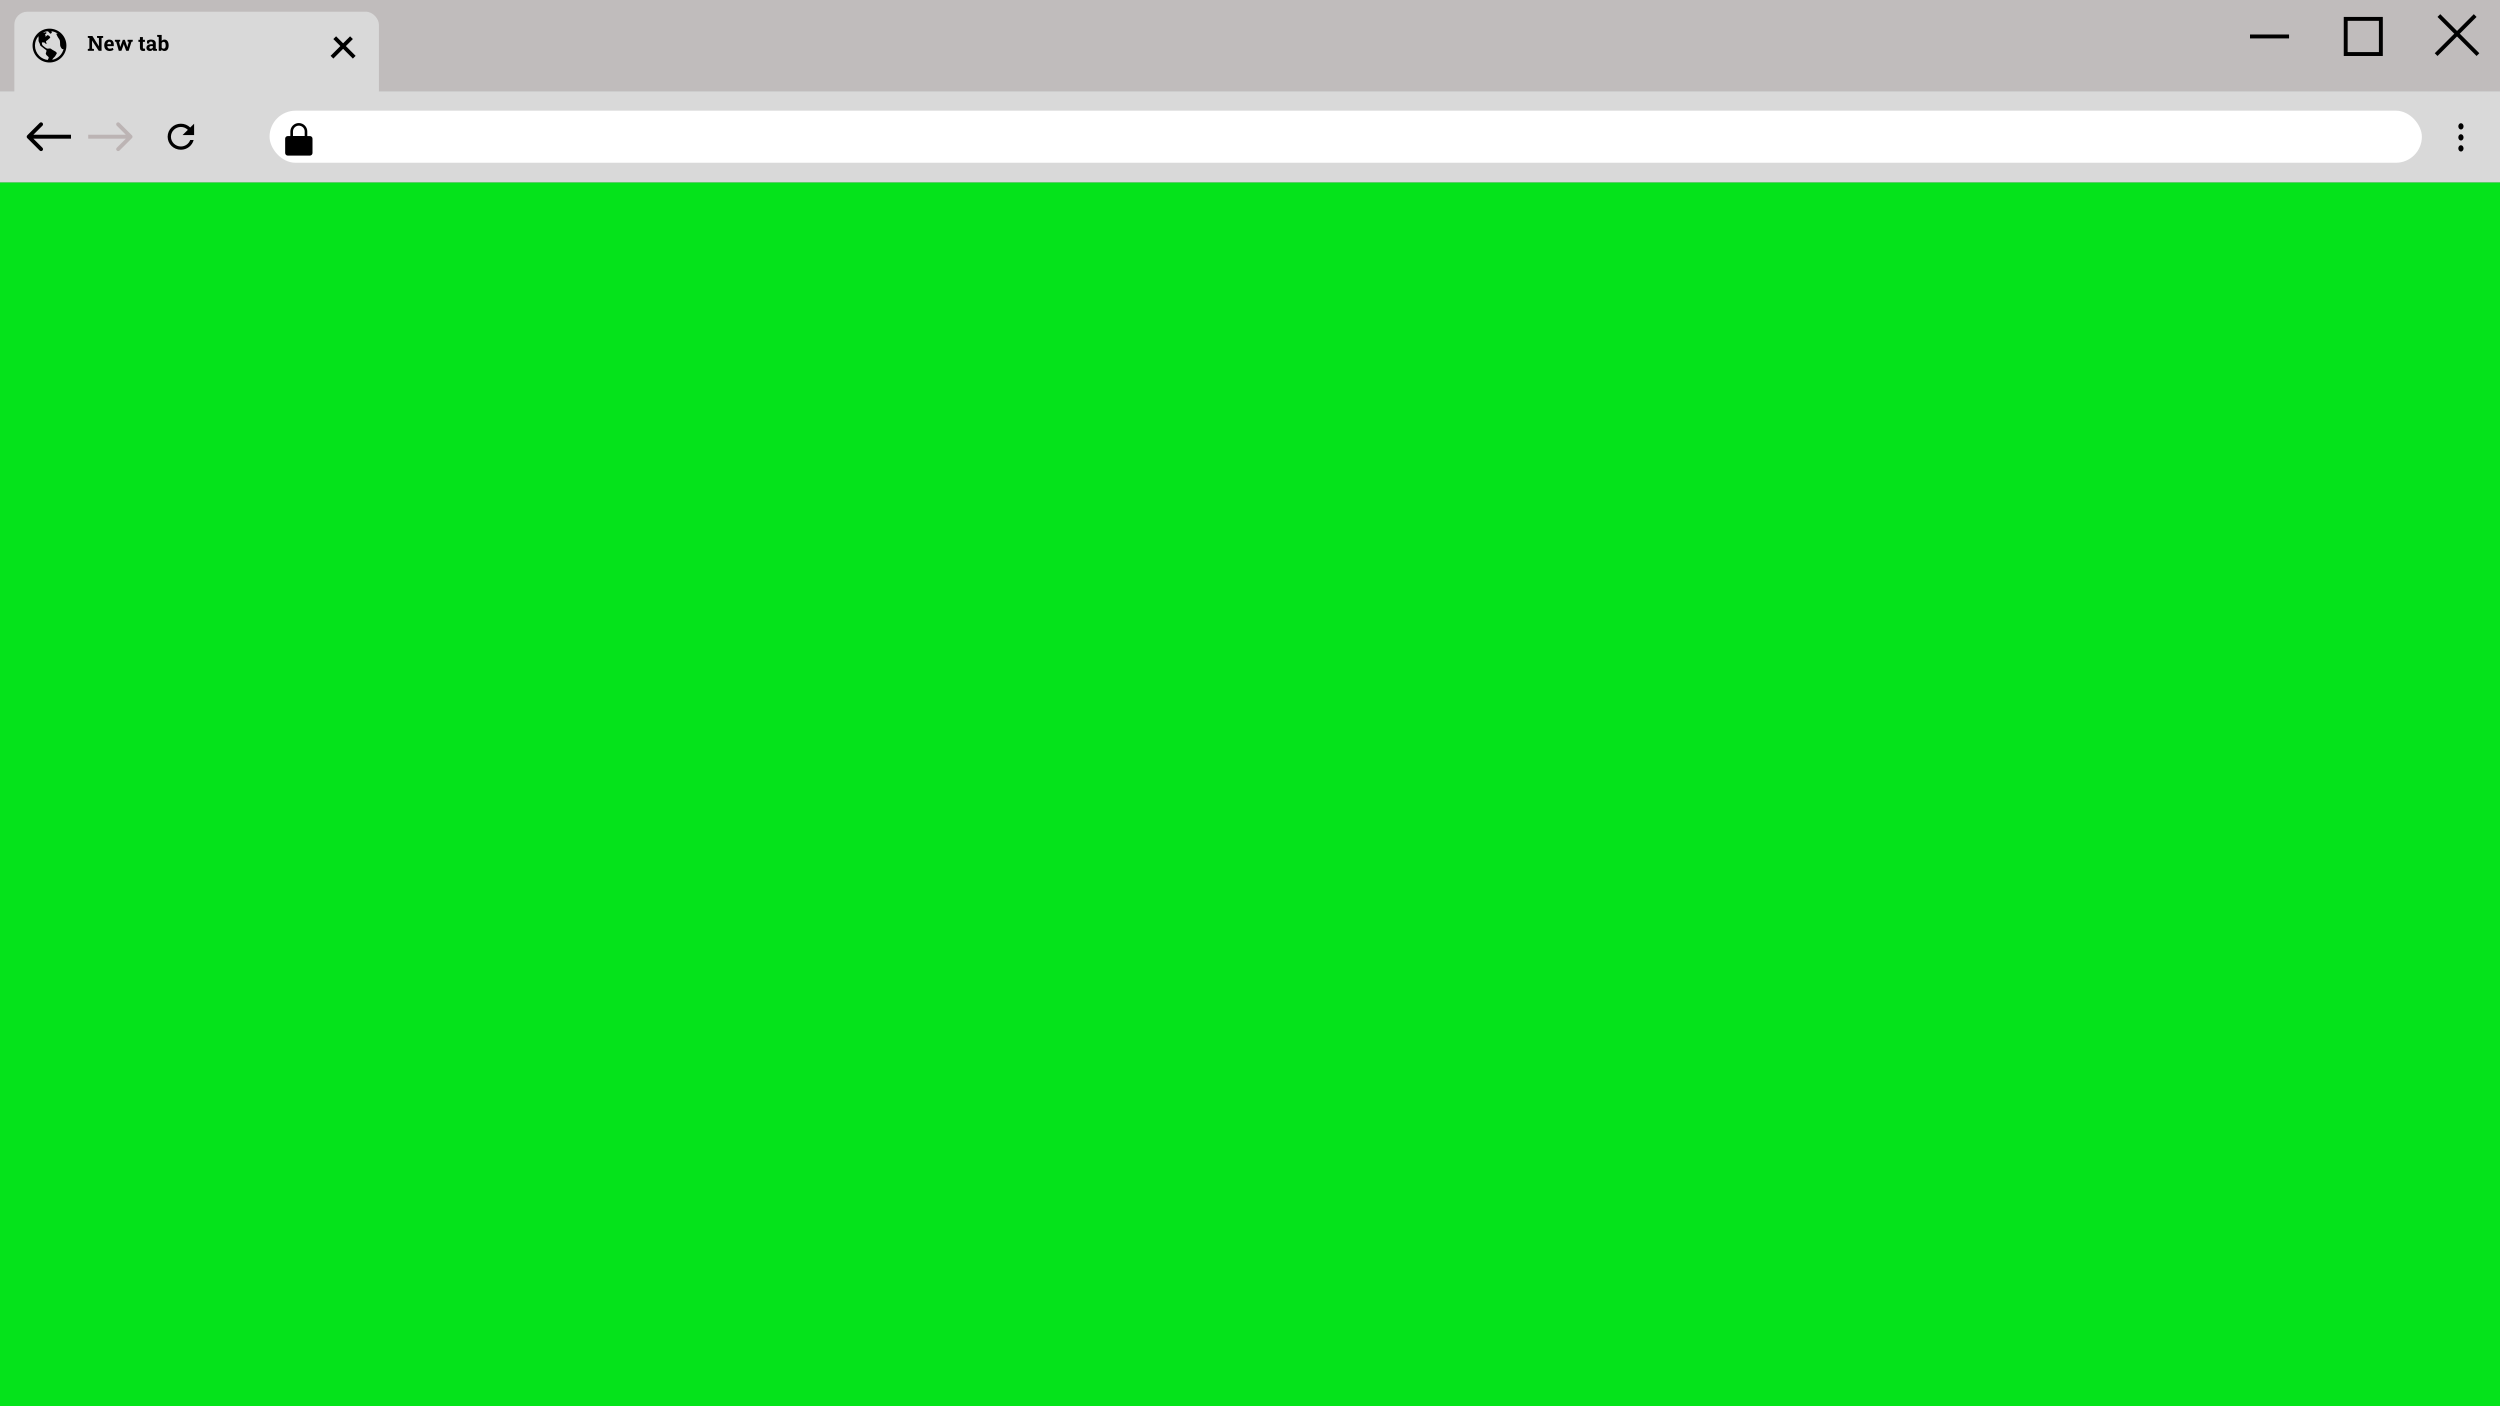 <svg width="1920" height="1080" viewBox="0 0 1920 1080" fill="none" xmlns="http://www.w3.org/2000/svg">
<rect x="0" y="0" width="1920" height="1080" fill="#808080" stroke="none"/>
<g id="windows-frame">
<rect id="window" y="140" width="1920" height="940" fill="#05E31B"/>
<g id="tabs">
<path id="tab-bar" d="M0 0H1920V70H0V0Z" fill="#C0BCBC"/>
<path id="route-bar" d="M0 70H1920V140H0V70Z" fill="#D9D9D9"/>
<path id="minimize" d="M1728 28H1758" stroke="black" stroke-width="3"/>
<g id="router-bar">
<path id="Arrow 1" d="M20.939 103.939C20.353 104.525 20.353 105.475 20.939 106.061L30.485 115.607C31.071 116.192 32.021 116.192 32.606 115.607C33.192 115.021 33.192 114.071 32.606 113.485L24.121 105L32.606 96.515C33.192 95.929 33.192 94.979 32.606 94.393C32.021 93.808 31.071 93.808 30.485 94.393L20.939 103.939ZM54.531 103.5H22V106.5H54.531V103.5Z" fill="black"/>
<path id="Arrow 2" d="M101.338 106.061C101.924 105.475 101.924 104.525 101.338 103.939L91.792 94.393C91.207 93.808 90.257 93.808 89.671 94.393C89.085 94.979 89.085 95.929 89.671 96.515L98.156 105L89.671 113.485C89.085 114.071 89.085 115.021 89.671 115.607C90.257 116.192 91.207 116.192 91.792 115.607L101.338 106.061ZM67.747 106.5H100.278V103.5H67.747V106.5Z" fill="#BCB4B4"/>
<g id="refresh 1" clip-path="url(#clip0_55_485)">
<path id="Vector" d="M146.088 97.938C144.245 96.125 141.716 95 138.908 95C133.291 95 128.755 99.475 128.755 105C128.755 110.525 133.291 115 138.908 115C143.648 115 147.6 111.813 148.731 107.5H146.088C145.046 110.412 142.225 112.5 138.908 112.5C134.702 112.5 131.284 109.137 131.284 105C131.284 100.863 134.702 97.5 138.908 97.5C141.018 97.5 142.898 98.362 144.271 99.725L140.179 103.75H149.074V95L146.088 97.938Z" fill="black"/>
</g>
<rect id="Rectangle 21" x="207.02" y="85" width="1652.98" height="40" rx="20" fill="white"/>
</g>
<g id="close">
<line id="left line" y1="-1.5" x2="42.426" y2="-1.5" transform="matrix(0.707 0.707 -0.707 0.707 1872 13)" stroke="black" stroke-width="3"/>
<line id="right line" y1="-1.5" x2="42.426" y2="-1.5" transform="matrix(0.707 -0.707 0.707 0.707 1872 43)" stroke="black" stroke-width="3"/>
</g>
<rect id="maximize" x="1801.5" y="14.5" width="27" height="27" stroke="black" stroke-width="3"/>
<g id="tab">
<rect id="Rectangle 20" x="11" y="9" width="280" height="71" rx="10" fill="#D9D9D9"/>
<g id="browser">
<path id="Vector_2" d="M38 22C30.82 22 25 27.82 25 35C25 42.18 30.82 48 38 48C45.18 48 51 42.18 51 35C51 27.82 45.18 22 38 22ZM36.653 46.062C34.187 45.767 31.905 44.663 30.121 42.879C28.016 40.775 26.857 37.976 26.857 35C26.857 32.321 27.797 29.786 29.52 27.771C29.564 28.304 29.674 28.874 29.646 29.282C29.543 30.769 29.396 31.7 30.267 32.955C30.606 33.444 30.689 34.144 30.854 34.71C31.016 35.263 31.661 35.553 32.105 35.894C33.003 36.582 33.861 37.382 34.813 37.988C35.441 38.387 35.834 38.586 35.65 39.353C35.502 39.969 35.46 40.349 35.141 40.898C35.044 41.065 35.509 42.143 35.663 42.297C36.132 42.766 36.597 43.196 37.108 43.618C37.9 44.272 37.031 45.122 36.653 46.062V46.062ZM45.879 42.879C44.277 44.481 42.273 45.535 40.094 45.947C40.403 45.183 40.953 44.505 41.463 44.112C41.906 43.769 42.462 43.111 42.694 42.59C42.925 42.069 43.232 41.617 43.542 41.139C43.984 40.457 42.454 39.43 41.958 39.215C40.842 38.73 40.002 38.077 39.01 37.379C38.304 36.882 36.869 37.638 36.071 37.29C34.979 36.813 34.079 35.984 33.129 35.269C32.149 34.531 32.196 33.671 32.196 32.582C32.964 32.61 34.056 32.369 34.566 32.987C34.726 33.181 35.279 34.052 35.65 33.742C35.952 33.49 35.425 32.477 35.324 32.239C35.011 31.507 36.036 31.221 36.561 30.725C37.246 30.077 38.716 29.061 38.6 28.597C38.484 28.132 37.129 26.817 36.334 27.022C36.215 27.053 35.166 28.153 34.963 28.326C34.968 27.967 34.974 27.608 34.979 27.248C34.983 27.022 34.556 26.789 34.576 26.643C34.626 26.273 35.655 25.602 35.911 25.308C35.731 25.196 35.12 24.67 34.934 24.747C34.486 24.934 33.98 25.063 33.531 25.25C33.531 25.094 33.512 24.948 33.49 24.804C34.393 24.405 35.345 24.128 36.322 23.982L37.202 24.336L37.823 25.073L38.444 25.713L38.986 25.888L39.847 25.075L39.625 24.496V23.974C41.328 24.222 42.937 24.857 44.345 25.837C44.093 25.859 43.816 25.896 43.504 25.936C43.375 25.86 43.209 25.825 43.068 25.772C43.477 26.65 43.902 27.515 44.335 28.381C44.797 29.306 45.822 30.299 46.002 31.275C46.214 32.426 46.067 33.472 46.183 34.826C46.295 36.13 47.653 37.612 47.653 37.612C47.653 37.612 48.281 37.825 48.802 37.751C48.316 39.675 47.319 41.439 45.879 42.879V42.879Z" fill="black"/>
</g>
<path id="New tab" d="M67.438 39V37.633L68.648 37.398V29.234L67.438 29V27.625H68.648H70.961L75.914 35.516L75.961 35.508V29.234L74.508 29V27.625H78H79.219V29L78 29.234V39H75.797L70.734 31.188L70.688 31.195V37.398L72.148 37.633V39H67.438ZM84.07 39.164C83.263 39.164 82.557 38.987 81.953 38.633C81.349 38.273 80.88 37.781 80.547 37.156C80.219 36.531 80.055 35.818 80.055 35.016V34.703C80.055 33.865 80.211 33.122 80.523 32.477C80.836 31.826 81.276 31.315 81.844 30.945C82.417 30.57 83.091 30.385 83.867 30.391C84.633 30.391 85.276 30.542 85.797 30.844C86.318 31.146 86.713 31.581 86.984 32.148C87.255 32.716 87.391 33.404 87.391 34.211V35.453H82.422L82.406 35.5C82.438 35.87 82.529 36.2 82.68 36.492C82.836 36.779 83.055 37.005 83.336 37.172C83.617 37.333 83.958 37.414 84.359 37.414C84.776 37.414 85.164 37.362 85.523 37.258C85.888 37.148 86.242 36.99 86.586 36.781L87.203 38.188C86.854 38.469 86.414 38.703 85.883 38.891C85.357 39.073 84.753 39.164 84.07 39.164ZM82.438 33.945H85.258V33.742C85.258 33.398 85.211 33.104 85.117 32.859C85.029 32.609 84.883 32.417 84.68 32.281C84.482 32.146 84.224 32.078 83.906 32.078C83.604 32.078 83.349 32.159 83.141 32.32C82.932 32.477 82.768 32.693 82.648 32.969C82.534 33.245 82.456 33.557 82.414 33.906L82.438 33.945ZM91.211 39L89.242 32.109L88.211 31.922V30.547H92.297V31.914L91.406 32.086L92.188 35.375L92.344 36.023H92.391L92.602 35.375L94.336 30.547H95.867L97.547 35.438L97.766 36.125H97.812L98.016 35.438L98.938 32.094L97.953 31.914V30.547H101.953V31.922L100.969 32.109L98.82 39H96.898L95.352 34.812L95.078 33.883H95.031L94.758 34.82L93.234 39H91.211ZM109.922 39.164C109.135 39.164 108.529 38.948 108.102 38.516C107.68 38.083 107.469 37.398 107.469 36.461V32.148H106.305V30.547H107.469V28.477H109.742V30.547H111.297V32.148H109.742V36.453C109.742 36.781 109.81 37.016 109.945 37.156C110.086 37.297 110.276 37.367 110.516 37.367C110.646 37.367 110.781 37.359 110.922 37.344C111.068 37.323 111.193 37.302 111.297 37.281L111.492 38.93C111.258 38.997 111.003 39.052 110.727 39.094C110.456 39.141 110.188 39.164 109.922 39.164ZM115.18 39.164C114.341 39.164 113.674 38.94 113.18 38.492C112.685 38.039 112.438 37.425 112.438 36.648C112.438 36.117 112.581 35.651 112.867 35.25C113.159 34.849 113.586 34.534 114.148 34.305C114.716 34.075 115.414 33.961 116.242 33.961H117.359V33.336C117.359 32.93 117.24 32.602 117 32.352C116.766 32.096 116.411 31.969 115.938 31.969C115.693 31.969 115.474 32 115.281 32.062C115.089 32.12 114.911 32.203 114.75 32.312L114.57 33.43H112.93L112.898 31.234C113.341 30.984 113.82 30.781 114.336 30.625C114.852 30.469 115.427 30.391 116.062 30.391C117.167 30.391 118.039 30.648 118.68 31.164C119.32 31.674 119.641 32.406 119.641 33.359V36.844C119.641 36.958 119.641 37.073 119.641 37.188C119.646 37.297 119.656 37.404 119.672 37.508L120.555 37.633V39H117.727C117.669 38.854 117.612 38.698 117.555 38.531C117.497 38.365 117.456 38.198 117.43 38.031C117.159 38.375 116.839 38.651 116.469 38.859C116.104 39.062 115.674 39.164 115.18 39.164ZM115.789 37.477C116.107 37.477 116.409 37.406 116.695 37.266C116.982 37.12 117.203 36.93 117.359 36.695V35.359H116.234C115.734 35.359 115.354 35.474 115.094 35.703C114.839 35.932 114.711 36.208 114.711 36.531C114.711 36.833 114.805 37.068 114.992 37.234C115.185 37.396 115.451 37.477 115.789 37.477ZM126.305 39.164C125.779 39.164 125.331 39.062 124.961 38.859C124.591 38.651 124.281 38.352 124.031 37.961L123.867 39H121.898V28.422L120.688 28.188V26.812H124.172V31.445C124.417 31.107 124.716 30.846 125.07 30.664C125.43 30.482 125.846 30.391 126.32 30.391C127.003 30.391 127.581 30.576 128.055 30.945C128.534 31.31 128.898 31.826 129.148 32.492C129.398 33.159 129.523 33.943 129.523 34.844V35.008C129.523 35.846 129.398 36.578 129.148 37.203C128.898 37.823 128.534 38.305 128.055 38.648C127.576 38.992 126.992 39.164 126.305 39.164ZM125.609 37.391C126.193 37.391 126.612 37.185 126.867 36.773C127.122 36.357 127.25 35.768 127.25 35.008V34.844C127.25 34.292 127.193 33.818 127.078 33.422C126.969 33.021 126.794 32.711 126.555 32.492C126.32 32.273 126.013 32.164 125.633 32.164C125.289 32.164 124.995 32.245 124.75 32.406C124.505 32.568 124.312 32.786 124.172 33.062V36.594C124.328 36.854 124.526 37.052 124.766 37.188C125.01 37.323 125.292 37.391 125.609 37.391Z" fill="black"/>
</g>
<g id="close_2">
<line id="left line_2" y1="-1.5" x2="21.213" y2="-1.5" transform="matrix(0.707 0.707 -0.707 0.707 256 30)" stroke="black" stroke-width="3"/>
<line id="right line_2" y1="-1.5" x2="21.213" y2="-1.5" transform="matrix(0.707 -0.707 0.707 0.707 256 45)" stroke="black" stroke-width="3"/>
</g>
<g id="lock 1">
<path id="Vector_3" d="M229.5 95.5C230.222 95.5 230.937 95.642 231.605 95.919C232.272 96.195 232.878 96.6 233.389 97.111C233.9 97.622 234.305 98.228 234.581 98.895C234.858 99.562 235 100.278 235 101V105.5H224V101C224 99.541 224.579 98.142 225.611 97.111C226.642 96.079 228.041 95.5 229.5 95.5V95.5Z" stroke="black" stroke-width="2" stroke-miterlimit="10"/>
<path id="Vector_4" d="M221 104.5H238C238.53 104.5 239.039 104.711 239.414 105.086C239.789 105.461 240 105.97 240 106.5V117.5C240 118.03 239.789 118.539 239.414 118.914C239.039 119.289 238.53 119.5 238 119.5H221C220.47 119.5 219.961 119.289 219.586 118.914C219.211 118.539 219 118.03 219 117.5V106.5C219 105.97 219.211 105.461 219.586 105.086C219.961 104.711 220.47 104.5 221 104.5V104.5Z" fill="black"/>
</g>
<g id="menu 1">
<path id="Vector_5" d="M1890 99.458C1890.4 99.458 1890.78 99.317 1891.11 99.051C1891.44 98.785 1891.7 98.408 1891.85 97.966C1892 97.525 1892.04 97.039 1891.96 96.57C1891.88 96.101 1891.69 95.671 1891.41 95.333C1891.13 94.995 1890.78 94.765 1890.39 94.671C1890 94.578 1889.6 94.626 1889.23 94.809C1888.87 94.992 1888.56 95.302 1888.34 95.699C1888.12 96.097 1888 96.564 1888 97.042C1888 97.683 1888.21 98.297 1888.59 98.751C1888.96 99.204 1889.47 99.458 1890 99.458ZM1890 111.542C1889.6 111.542 1889.22 111.683 1888.89 111.949C1888.56 112.214 1888.3 112.592 1888.15 113.034C1888 113.475 1887.96 113.961 1888.04 114.43C1888.12 114.899 1888.31 115.329 1888.59 115.667C1888.87 116.005 1889.22 116.235 1889.61 116.329C1890 116.422 1890.4 116.374 1890.77 116.191C1891.13 116.008 1891.44 115.698 1891.66 115.301C1891.88 114.904 1892 114.436 1892 113.958C1892 113.317 1891.79 112.703 1891.41 112.249C1891.04 111.796 1890.53 111.542 1890 111.542ZM1890 103.083C1889.6 103.083 1889.22 103.225 1888.89 103.491C1888.56 103.756 1888.3 104.134 1888.15 104.575C1888 105.017 1887.96 105.503 1888.04 105.971C1888.12 106.44 1888.31 106.871 1888.59 107.209C1888.87 107.547 1889.22 107.777 1889.61 107.87C1890 107.963 1890.4 107.916 1890.77 107.733C1891.13 107.55 1891.44 107.24 1891.66 106.843C1891.88 106.445 1892 105.978 1892 105.5C1892 104.859 1891.79 104.244 1891.41 103.791C1891.04 103.338 1890.53 103.083 1890 103.083Z" fill="black"/>
</g>
</g>
</g>
<defs>
<clipPath id="clip0_55_485">
<rect width="30.498" height="30" fill="white" transform="translate(123.659 90)"/>
</clipPath>
</defs>
</svg>

